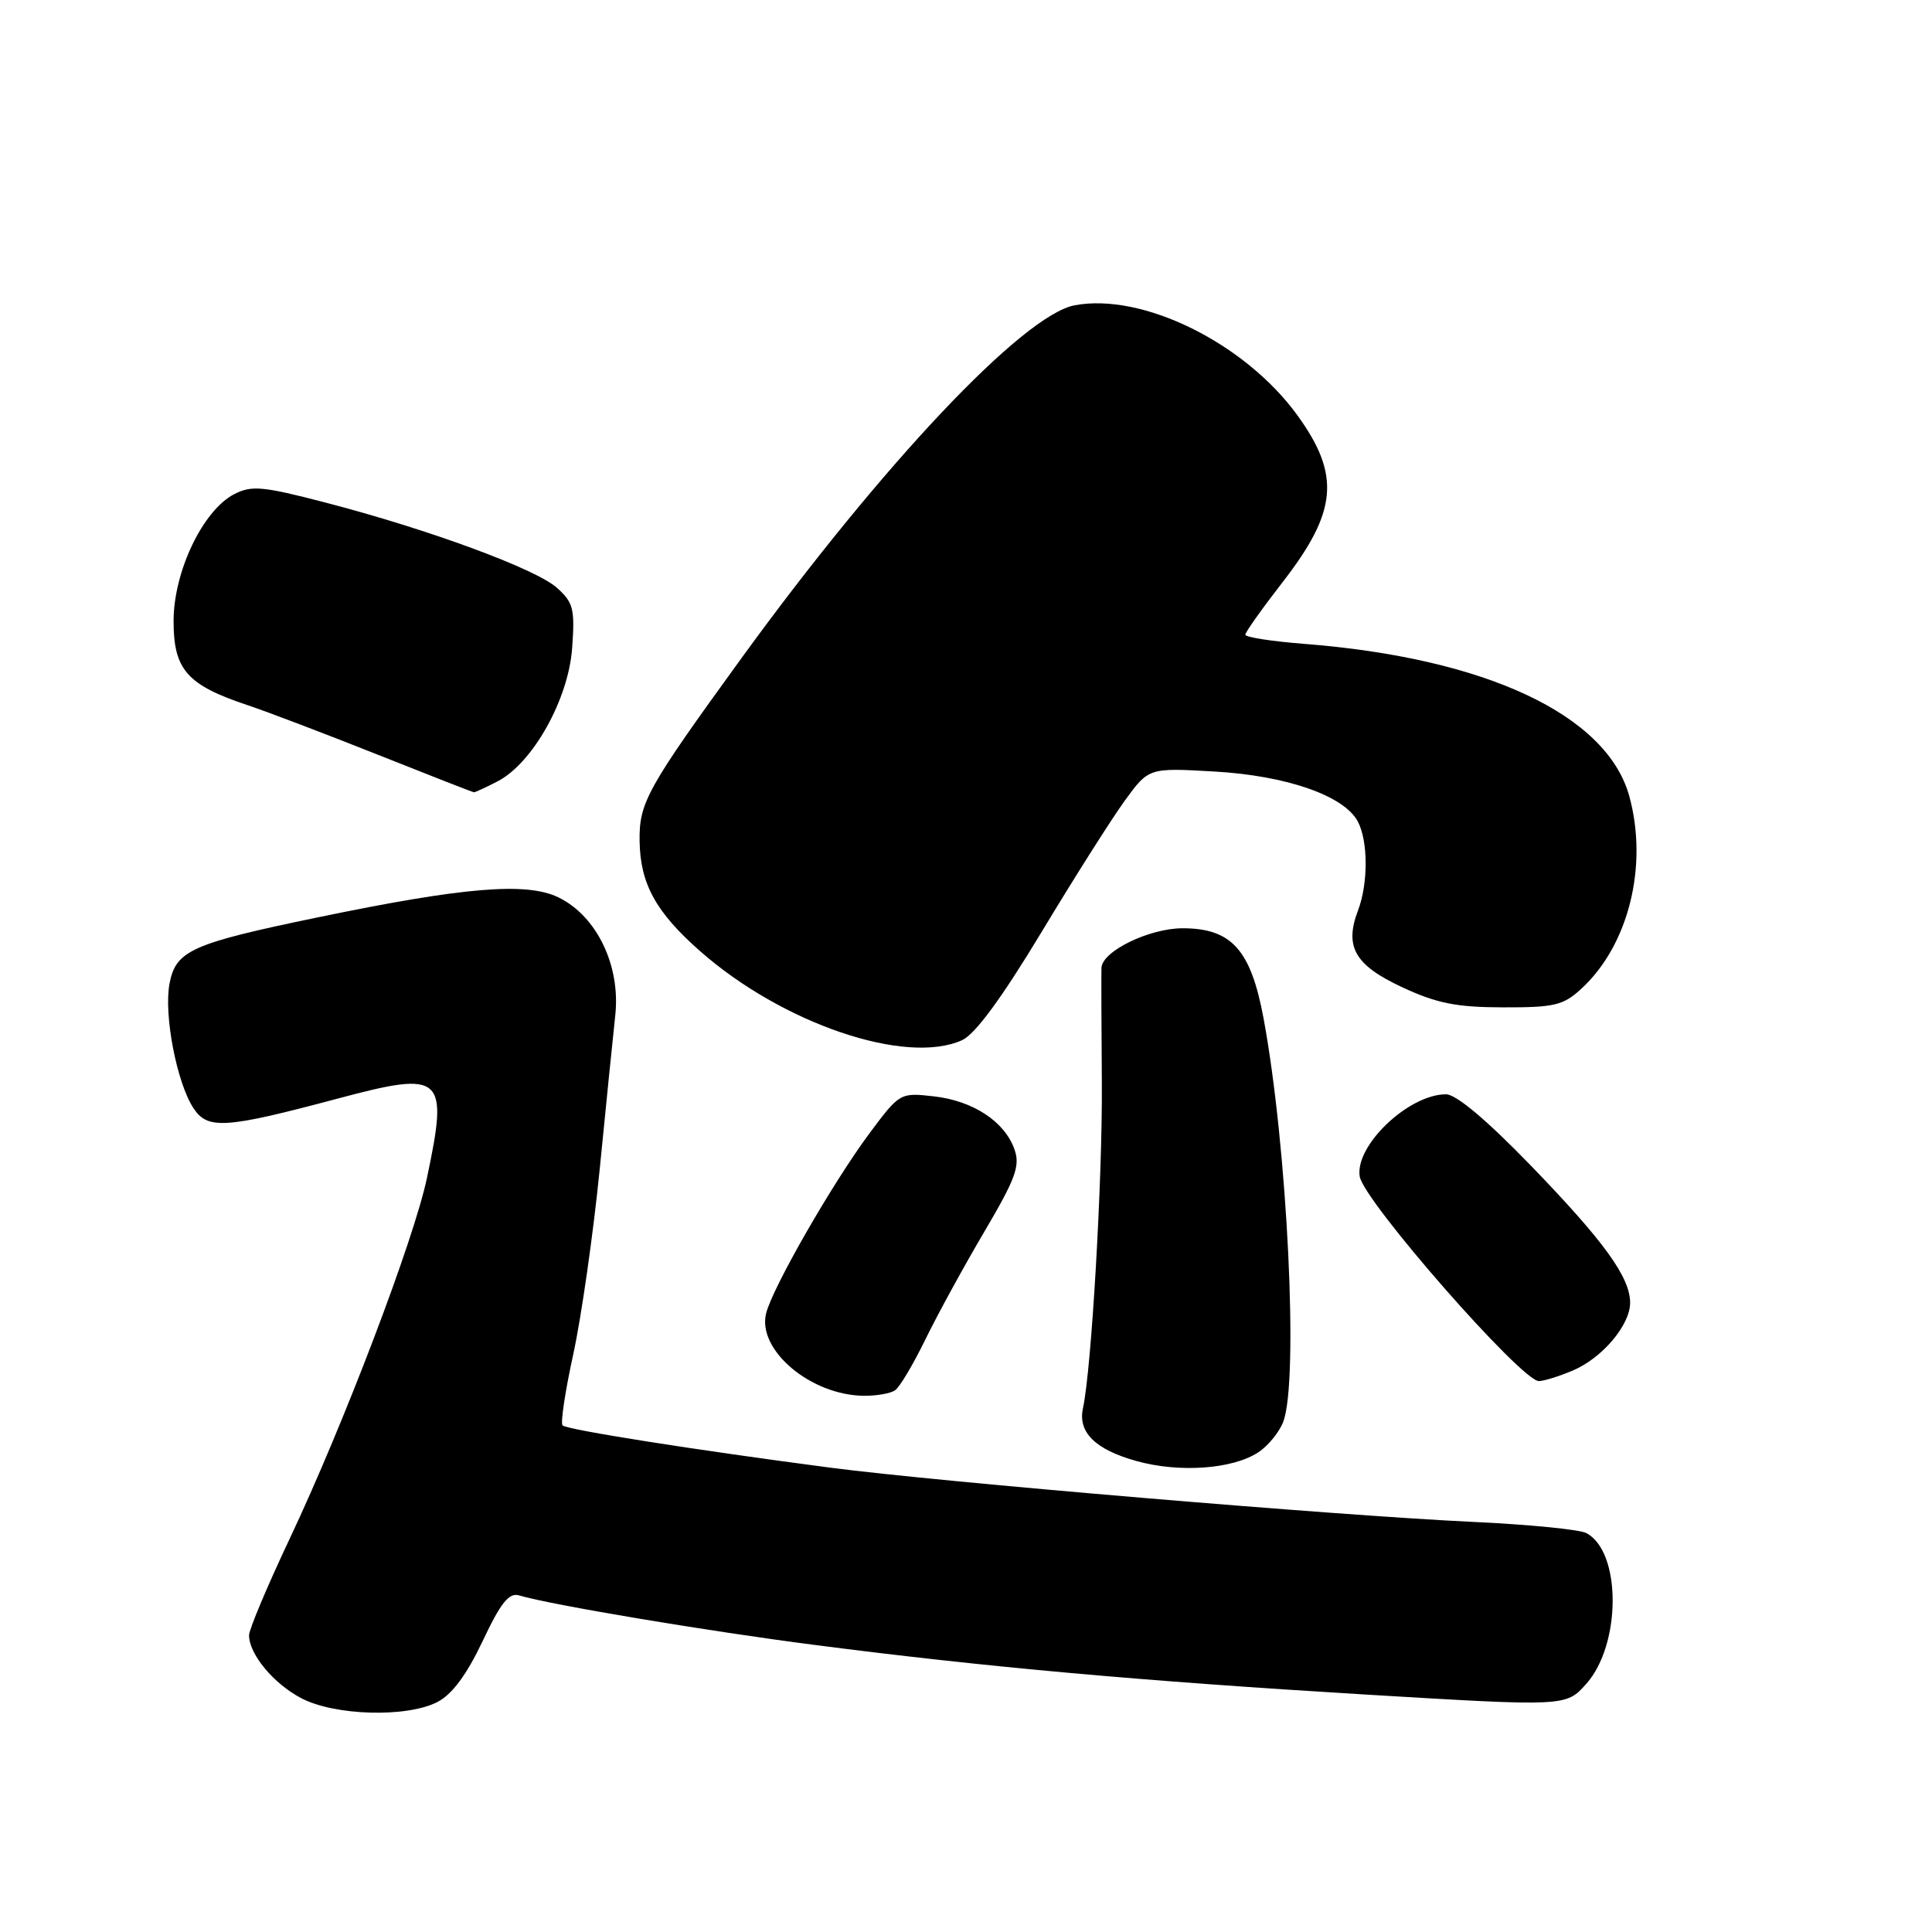 <?xml version="1.0" encoding="UTF-8" standalone="no"?>
<!DOCTYPE svg PUBLIC "-//W3C//DTD SVG 1.1//EN" "http://www.w3.org/Graphics/SVG/1.1/DTD/svg11.dtd" >
<svg xmlns="http://www.w3.org/2000/svg" xmlns:xlink="http://www.w3.org/1999/xlink" version="1.1" viewBox="0 0 256 256">
 <g >
 <path fill="currentColor"
d=" M 57.97 225.52 C 59.91 224.51 61.84 221.91 63.95 217.46 C 66.34 212.38 67.45 211.00 68.78 211.40 C 73.02 212.66 93.85 216.15 108.00 217.97 C 130.76 220.91 151.21 222.74 181.00 224.54 C 207.50 226.13 207.50 226.13 210.18 223.13 C 214.86 217.89 214.85 205.53 210.17 203.13 C 209.25 202.66 202.43 201.99 195.00 201.65 C 177.24 200.82 124.57 196.38 110.00 194.47 C 92.19 192.14 75.11 189.45 74.54 188.87 C 74.25 188.58 74.89 184.32 75.97 179.40 C 77.04 174.47 78.61 163.48 79.46 154.97 C 80.30 146.46 81.23 137.25 81.53 134.50 C 82.23 127.93 79.07 121.38 74.00 118.91 C 69.76 116.85 61.46 117.54 42.04 121.57 C 25.35 125.03 23.29 125.95 22.46 130.35 C 21.69 134.47 23.42 143.46 25.63 146.83 C 27.51 149.71 29.83 149.55 44.78 145.56 C 58.74 141.83 59.46 142.47 56.56 156.14 C 54.81 164.39 45.53 188.76 38.38 203.90 C 35.42 210.16 33.00 215.92 33.00 216.68 C 33.00 219.17 36.22 223.07 39.90 225.01 C 44.34 227.35 53.90 227.62 57.97 225.52 Z  M 166.73 192.44 C 168.03 191.59 169.52 189.76 170.04 188.38 C 172.10 182.98 170.59 152.02 167.44 135.00 C 165.75 125.85 163.20 123.00 156.69 123.00 C 152.27 123.01 146.04 126.04 145.95 128.24 C 145.92 128.93 145.94 135.85 146.00 143.61 C 146.08 156.41 144.63 181.38 143.50 186.59 C 142.80 189.78 145.12 192.07 150.57 193.59 C 156.26 195.18 163.32 194.68 166.73 192.44 Z  M 118.59 184.23 C 119.20 183.83 121.00 180.80 122.61 177.50 C 124.22 174.20 127.74 167.76 130.44 163.19 C 134.58 156.16 135.20 154.48 134.42 152.29 C 133.11 148.60 128.94 145.86 123.73 145.27 C 119.27 144.77 119.21 144.81 115.24 150.13 C 110.32 156.74 102.36 170.61 101.51 174.04 C 100.32 178.90 107.44 184.89 114.50 184.95 C 116.15 184.96 117.99 184.64 118.59 184.23 Z  M 208.36 181.62 C 212.27 179.99 216.00 175.59 216.00 172.62 C 215.99 169.23 212.56 164.49 202.82 154.42 C 196.98 148.39 192.95 145.00 191.60 145.00 C 186.64 145.01 179.51 151.80 180.17 155.89 C 180.71 159.16 201.59 183.00 203.91 183.00 C 204.55 183.00 206.55 182.38 208.36 181.62 Z  M 127.50 137.82 C 129.22 137.03 132.74 132.24 137.97 123.57 C 142.30 116.38 147.27 108.53 149.02 106.12 C 152.21 101.73 152.21 101.73 160.90 102.23 C 170.46 102.77 178.09 105.43 179.91 108.84 C 181.29 111.42 181.31 117.06 179.94 120.65 C 178.12 125.45 179.52 127.89 185.79 130.81 C 190.39 132.95 192.98 133.47 199.17 133.48 C 205.97 133.50 207.14 133.22 209.55 131.00 C 215.80 125.25 218.42 114.71 215.89 105.50 C 212.92 94.71 196.86 87.18 172.75 85.31 C 168.49 84.98 165.00 84.43 165.01 84.10 C 165.01 83.77 167.24 80.64 169.95 77.14 C 177.22 67.78 177.65 62.95 171.92 55.04 C 164.98 45.47 151.42 38.76 142.41 40.45 C 135.57 41.73 116.85 61.57 98.11 87.40 C 85.72 104.48 84.67 106.36 84.75 111.47 C 84.84 117.10 86.90 120.86 92.72 125.99 C 103.65 135.64 120.05 141.21 127.50 137.82 Z  M 65.92 103.54 C 70.59 101.13 75.32 92.67 75.81 85.89 C 76.19 80.68 75.97 79.83 73.79 77.88 C 70.96 75.36 56.75 70.13 43.08 66.58 C 34.81 64.43 33.34 64.29 31.03 65.48 C 26.87 67.64 23.00 75.74 23.00 82.31 C 23.00 88.74 24.79 90.77 32.81 93.44 C 35.39 94.30 43.12 97.24 50.00 99.98 C 56.88 102.72 62.63 104.97 62.80 104.98 C 62.96 104.99 64.37 104.34 65.92 103.54 Z "/>
</g>
</svg>